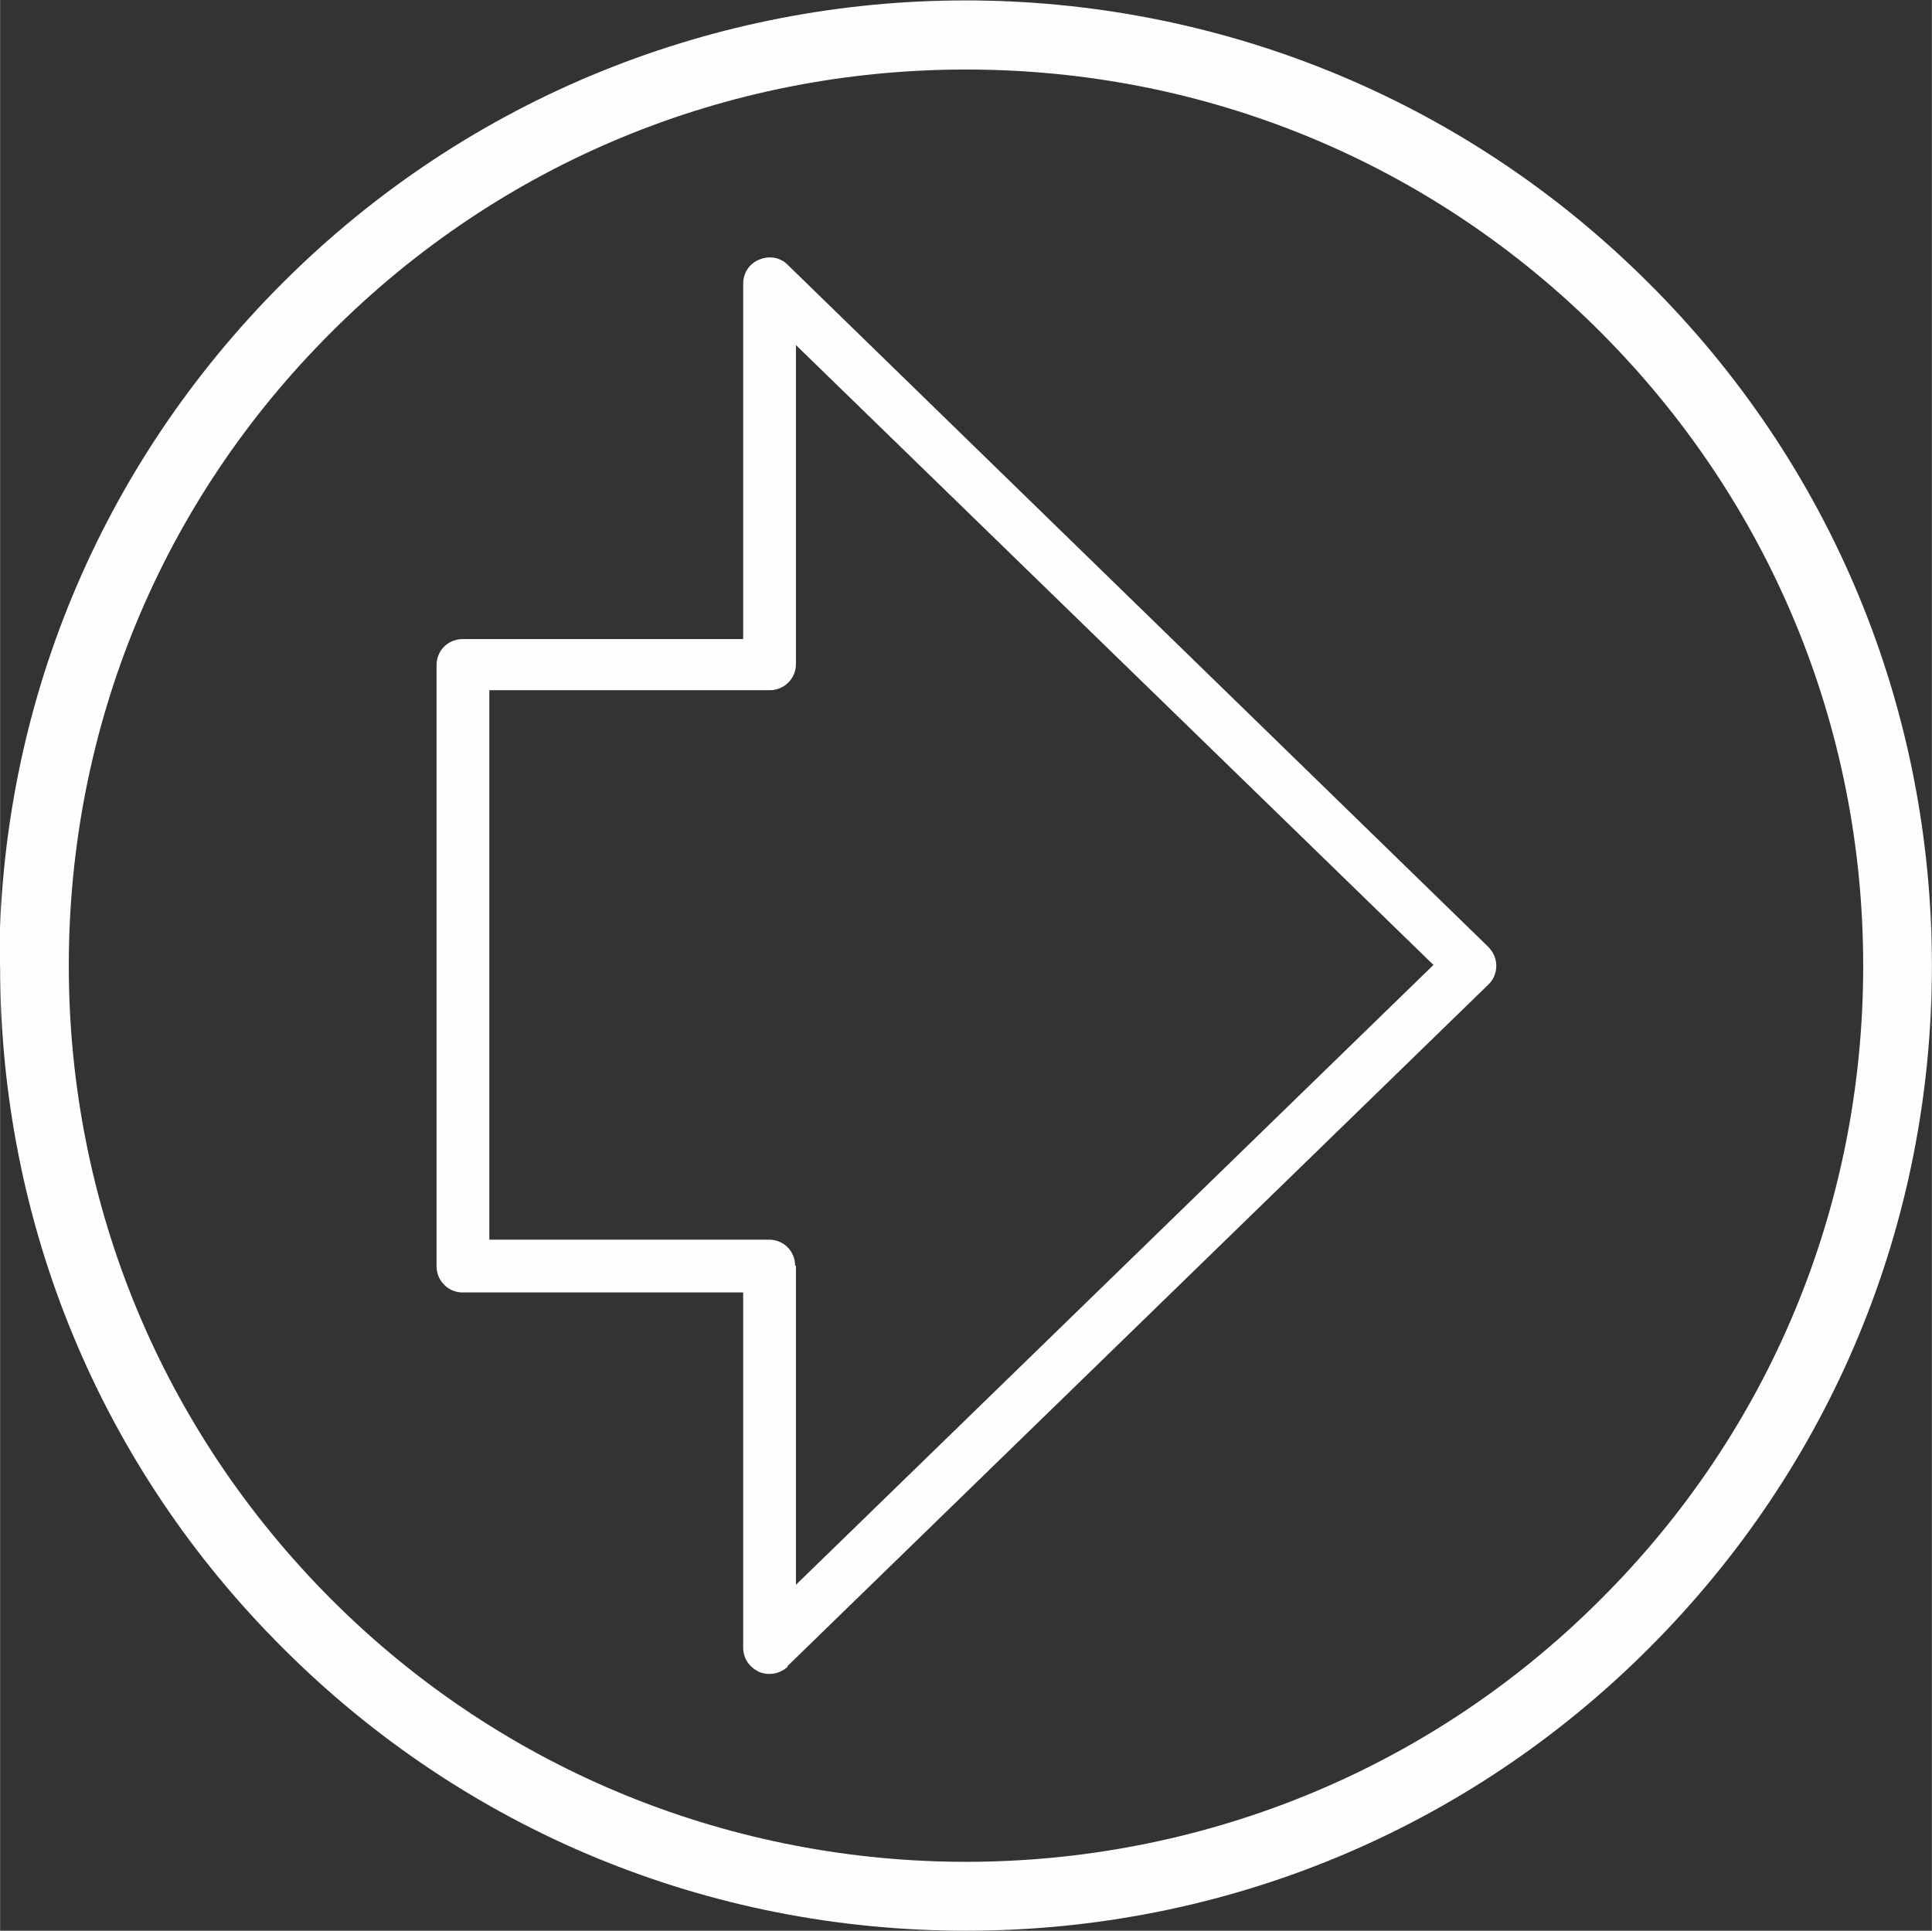 <?xml version="1.0" encoding="UTF-8"?>
<!DOCTYPE svg PUBLIC "-//W3C//DTD SVG 1.1//EN" "http://www.w3.org/Graphics/SVG/1.1/DTD/svg11.dtd">
<!-- Creator: CorelDRAW 2018 (64-Bit) -->
<svg xmlns="http://www.w3.org/2000/svg" xml:space="preserve" width="5.506mm" height="5.503mm" version="1.1" style="shape-rendering:geometricPrecision; text-rendering:geometricPrecision; image-rendering:optimizeQuality; fill-rule:evenodd; clip-rule:evenodd"
viewBox="0 0 23.06 23.05"
 xmlns:xlink="http://www.w3.org/1999/xlink">
 <rect x="0" y="0" width="23.06" height="23.05" fill="#333333" stroke="none"/>
 <defs>
  <style type="text/css">
   <![CDATA[
    .fil0 {fill:#FEFEFE;fill-rule:nonzero}
   ]]>
  </style>
 </defs>
 <g id="Layer_x0020_1">
  <g id="_2821652656">
   <path class="fil0" d="M-0 11.53c0,3.08 1.2,5.98 3.38,8.15 2.17,2.17 5.07,3.37 8.15,3.37 3.08,0 5.98,-1.2 8.15,-3.37 2.18,-2.18 3.38,-5.07 3.38,-8.15 0,-3.08 -1.2,-5.98 -3.38,-8.15 -4.5,-4.5 -11.81,-4.5 -16.31,0 -2.18,2.18 -3.38,5.07 -3.38,8.15zm19.1 -7.57l0 0c2.02,2.02 3.14,4.71 3.14,7.57 0,2.86 -1.11,5.55 -3.14,7.57 -4.17,4.17 -10.97,4.17 -15.14,0 -2.02,-2.02 -3.14,-4.71 -3.14,-7.57 0,-2.86 1.11,-5.55 3.14,-7.57 2.02,-2.02 4.71,-3.13 7.57,-3.13 2.86,0 5.55,1.11 7.57,3.13z"/>
   <path class="fil0" d="M9.4 19.89l8.37 -8.14c0,-0 0,-0 0,-0 0.06,-0.06 0.09,-0.14 0.09,-0.22 0,-0.08 -0.03,-0.16 -0.1,-0.23l-8.36 -8.14c-0.09,-0.09 -0.22,-0.11 -0.34,-0.06 -0.12,0.05 -0.19,0.16 -0.19,0.29l-0 4.24 -3.35 0c-0.08,-0 -0.16,0.03 -0.22,0.09 -0.06,0.06 -0.09,0.14 -0.09,0.22l0 7.18c-0,0.17 0.14,0.31 0.31,0.31l3.35 0 0 4.24c-0,0.08 0.03,0.16 0.09,0.22 0.03,0.03 0.06,0.05 0.1,0.07 0.12,0.05 0.25,0.02 0.34,-0.06zm0.09 -4.78l0 0c0,-0.08 -0.03,-0.16 -0.09,-0.22 -0.06,-0.06 -0.14,-0.09 -0.22,-0.09l-3.34 0 0 -6.56 3.35 0c0.17,0 0.31,-0.14 0.31,-0.31l-0 -3.81 7.61 7.4 -7.61 7.4 0 -3.81z"/>
  </g>
 </g>
</svg>
